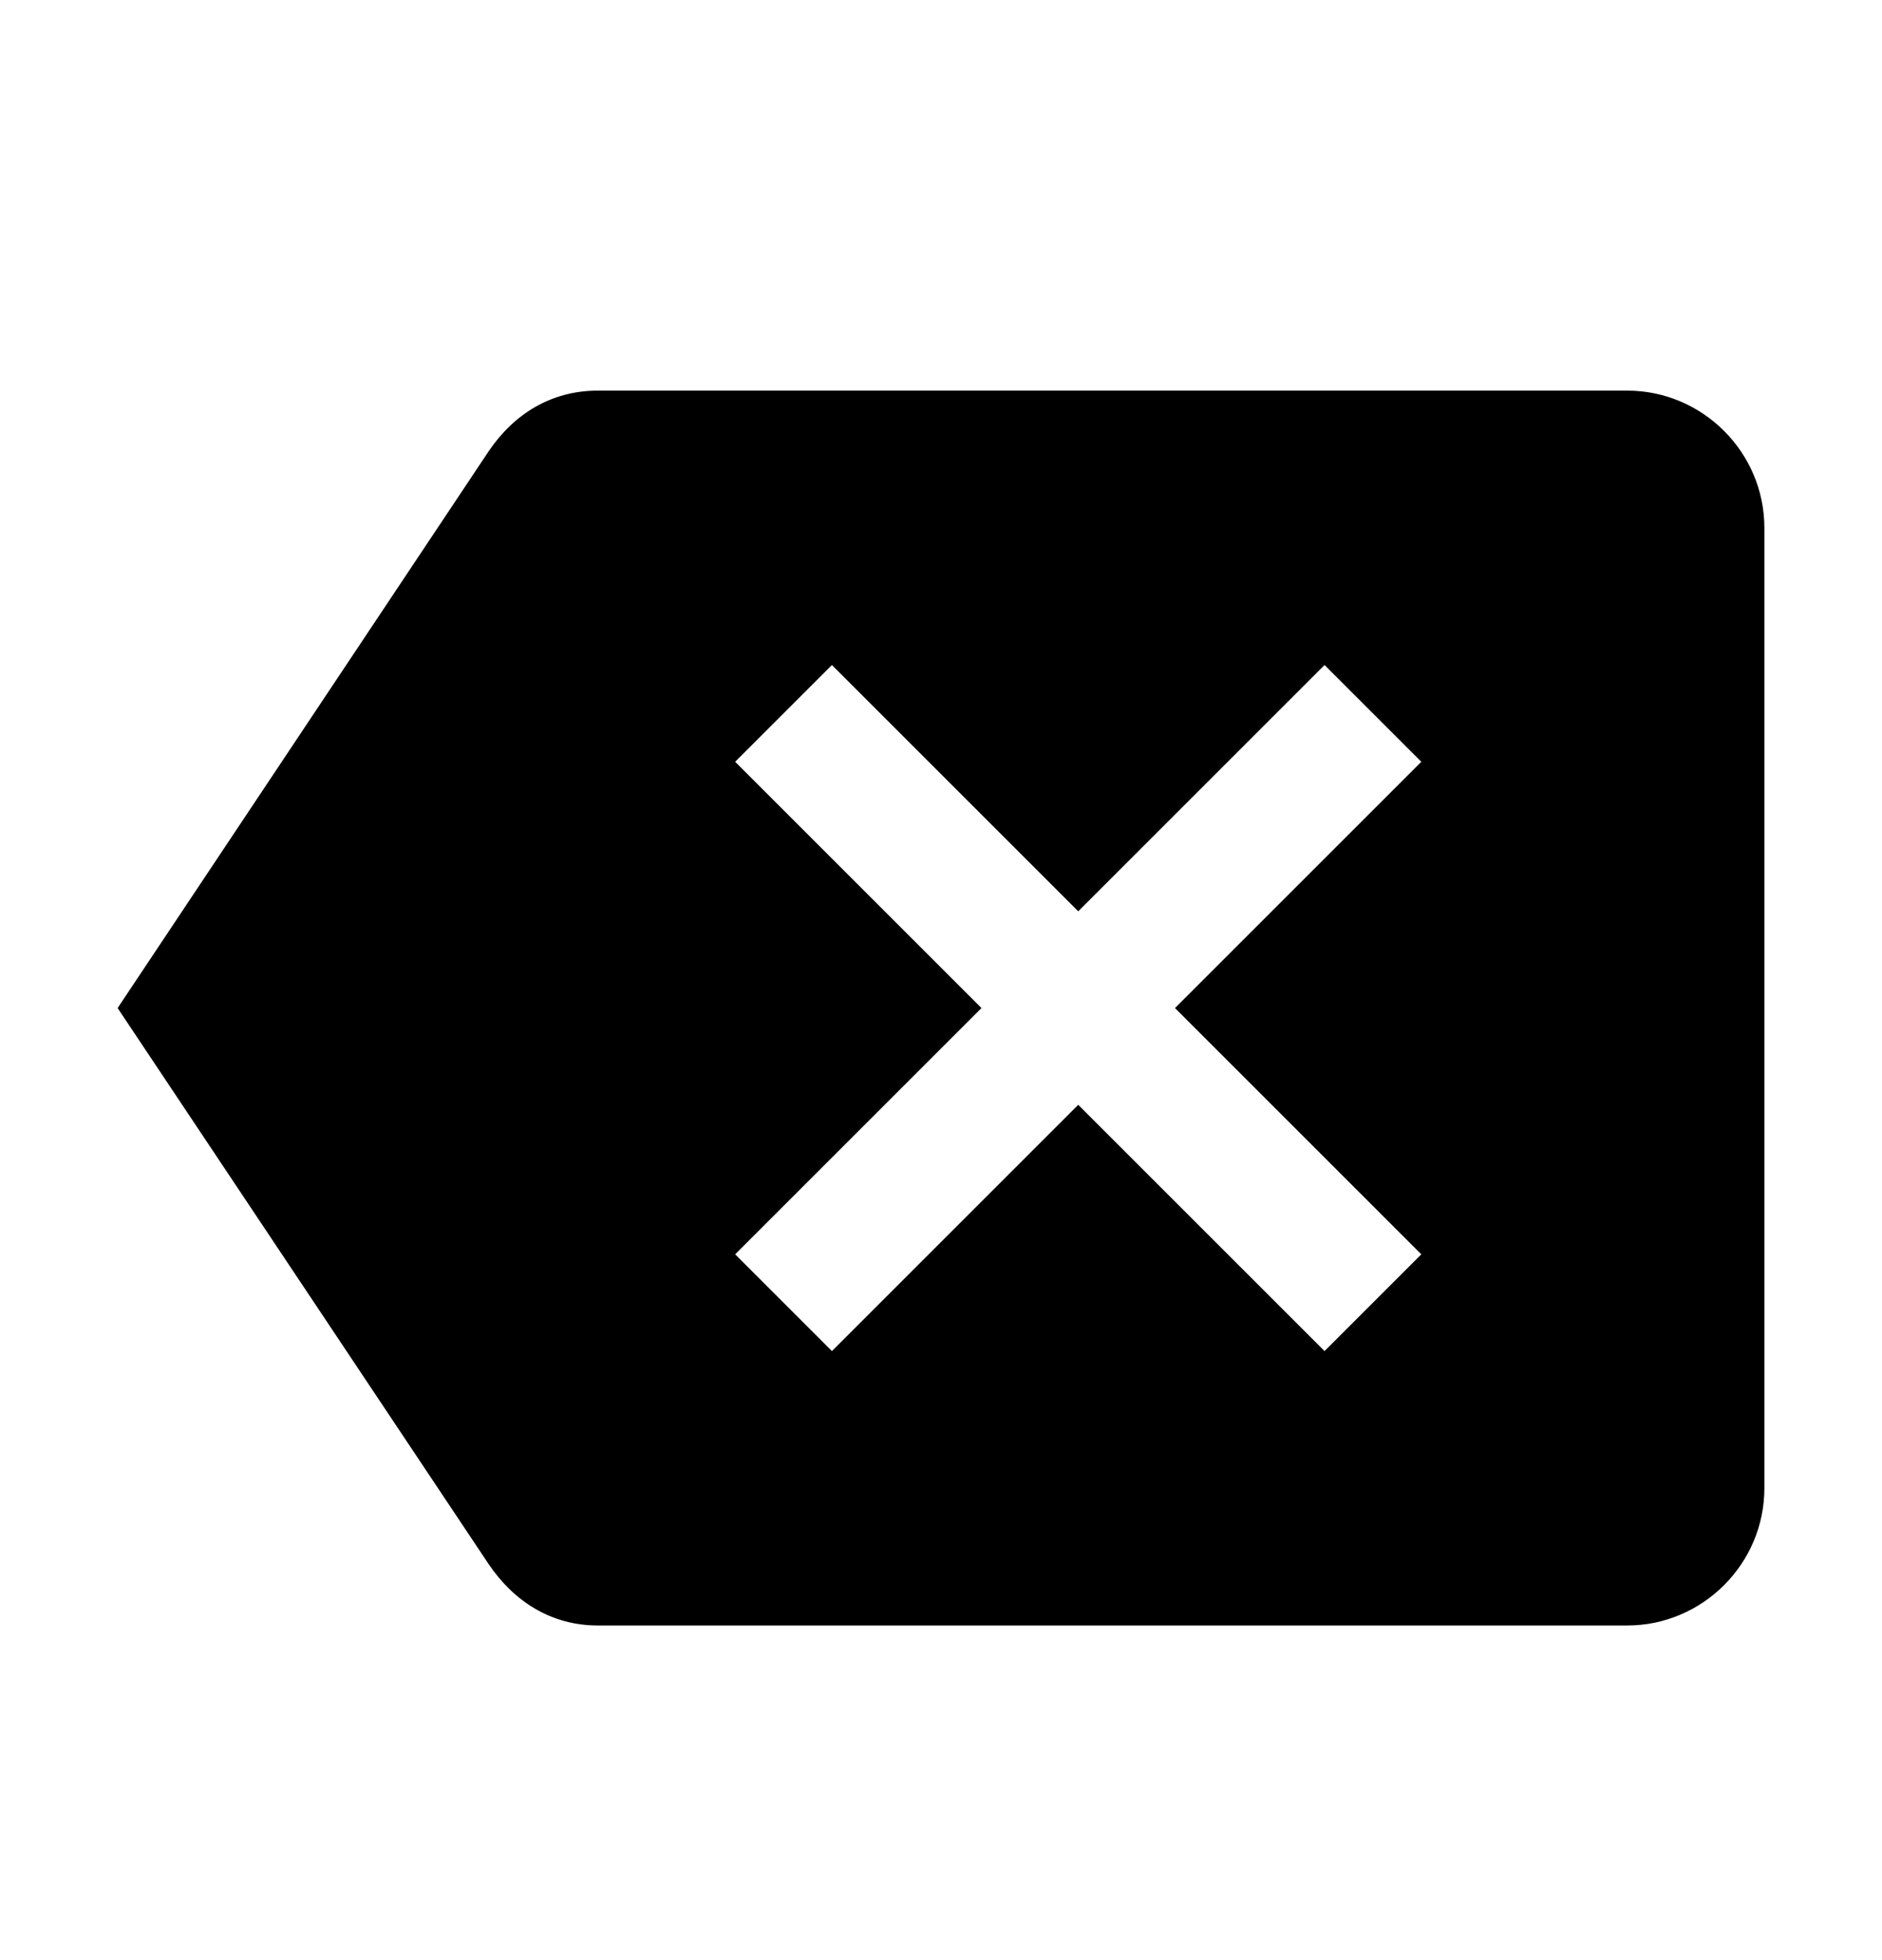 <?xml version="1.0" encoding="UTF-8"?>
<svg width="24px" height="25px" viewBox="0 0 24 25" version="1.1" xmlns="http://www.w3.org/2000/svg" xmlns:xlink="http://www.w3.org/1999/xlink">
    <!-- Generator: Sketch 52.2 (67145) - http://www.bohemiancoding.com/sketch -->
    <title>removeTag</title>
    <desc>Created with Sketch.</desc>
    <g id="removeTag" stroke="none" stroke-width="1" fill="none" fill-rule="evenodd" transform="translate(0, 0.857)">
        <path d="M20.75,4.125 L7.625,4.125 C7.021,4.125 6.549,4.431 6.234,4.895 L1.5,12 L6.234,19.096 C6.549,19.56 7.021,19.875 7.625,19.875 L20.75,19.875 C21.712,19.875 22.5,19.087 22.5,18.125 L22.5,5.875 C22.5,4.912 21.712,4.125 20.75,4.125 Z M18.125,15.141 L16.891,16.375 L13.75,13.234 L10.609,16.375 L9.375,15.141 L12.516,12 L9.375,8.859 L10.609,7.625 L13.75,10.766 L16.891,7.625 L18.125,8.859 L14.984,12 L18.125,15.141 Z" fill="#000000" fill-rule="nonzero"></path>
    </g>
</svg>